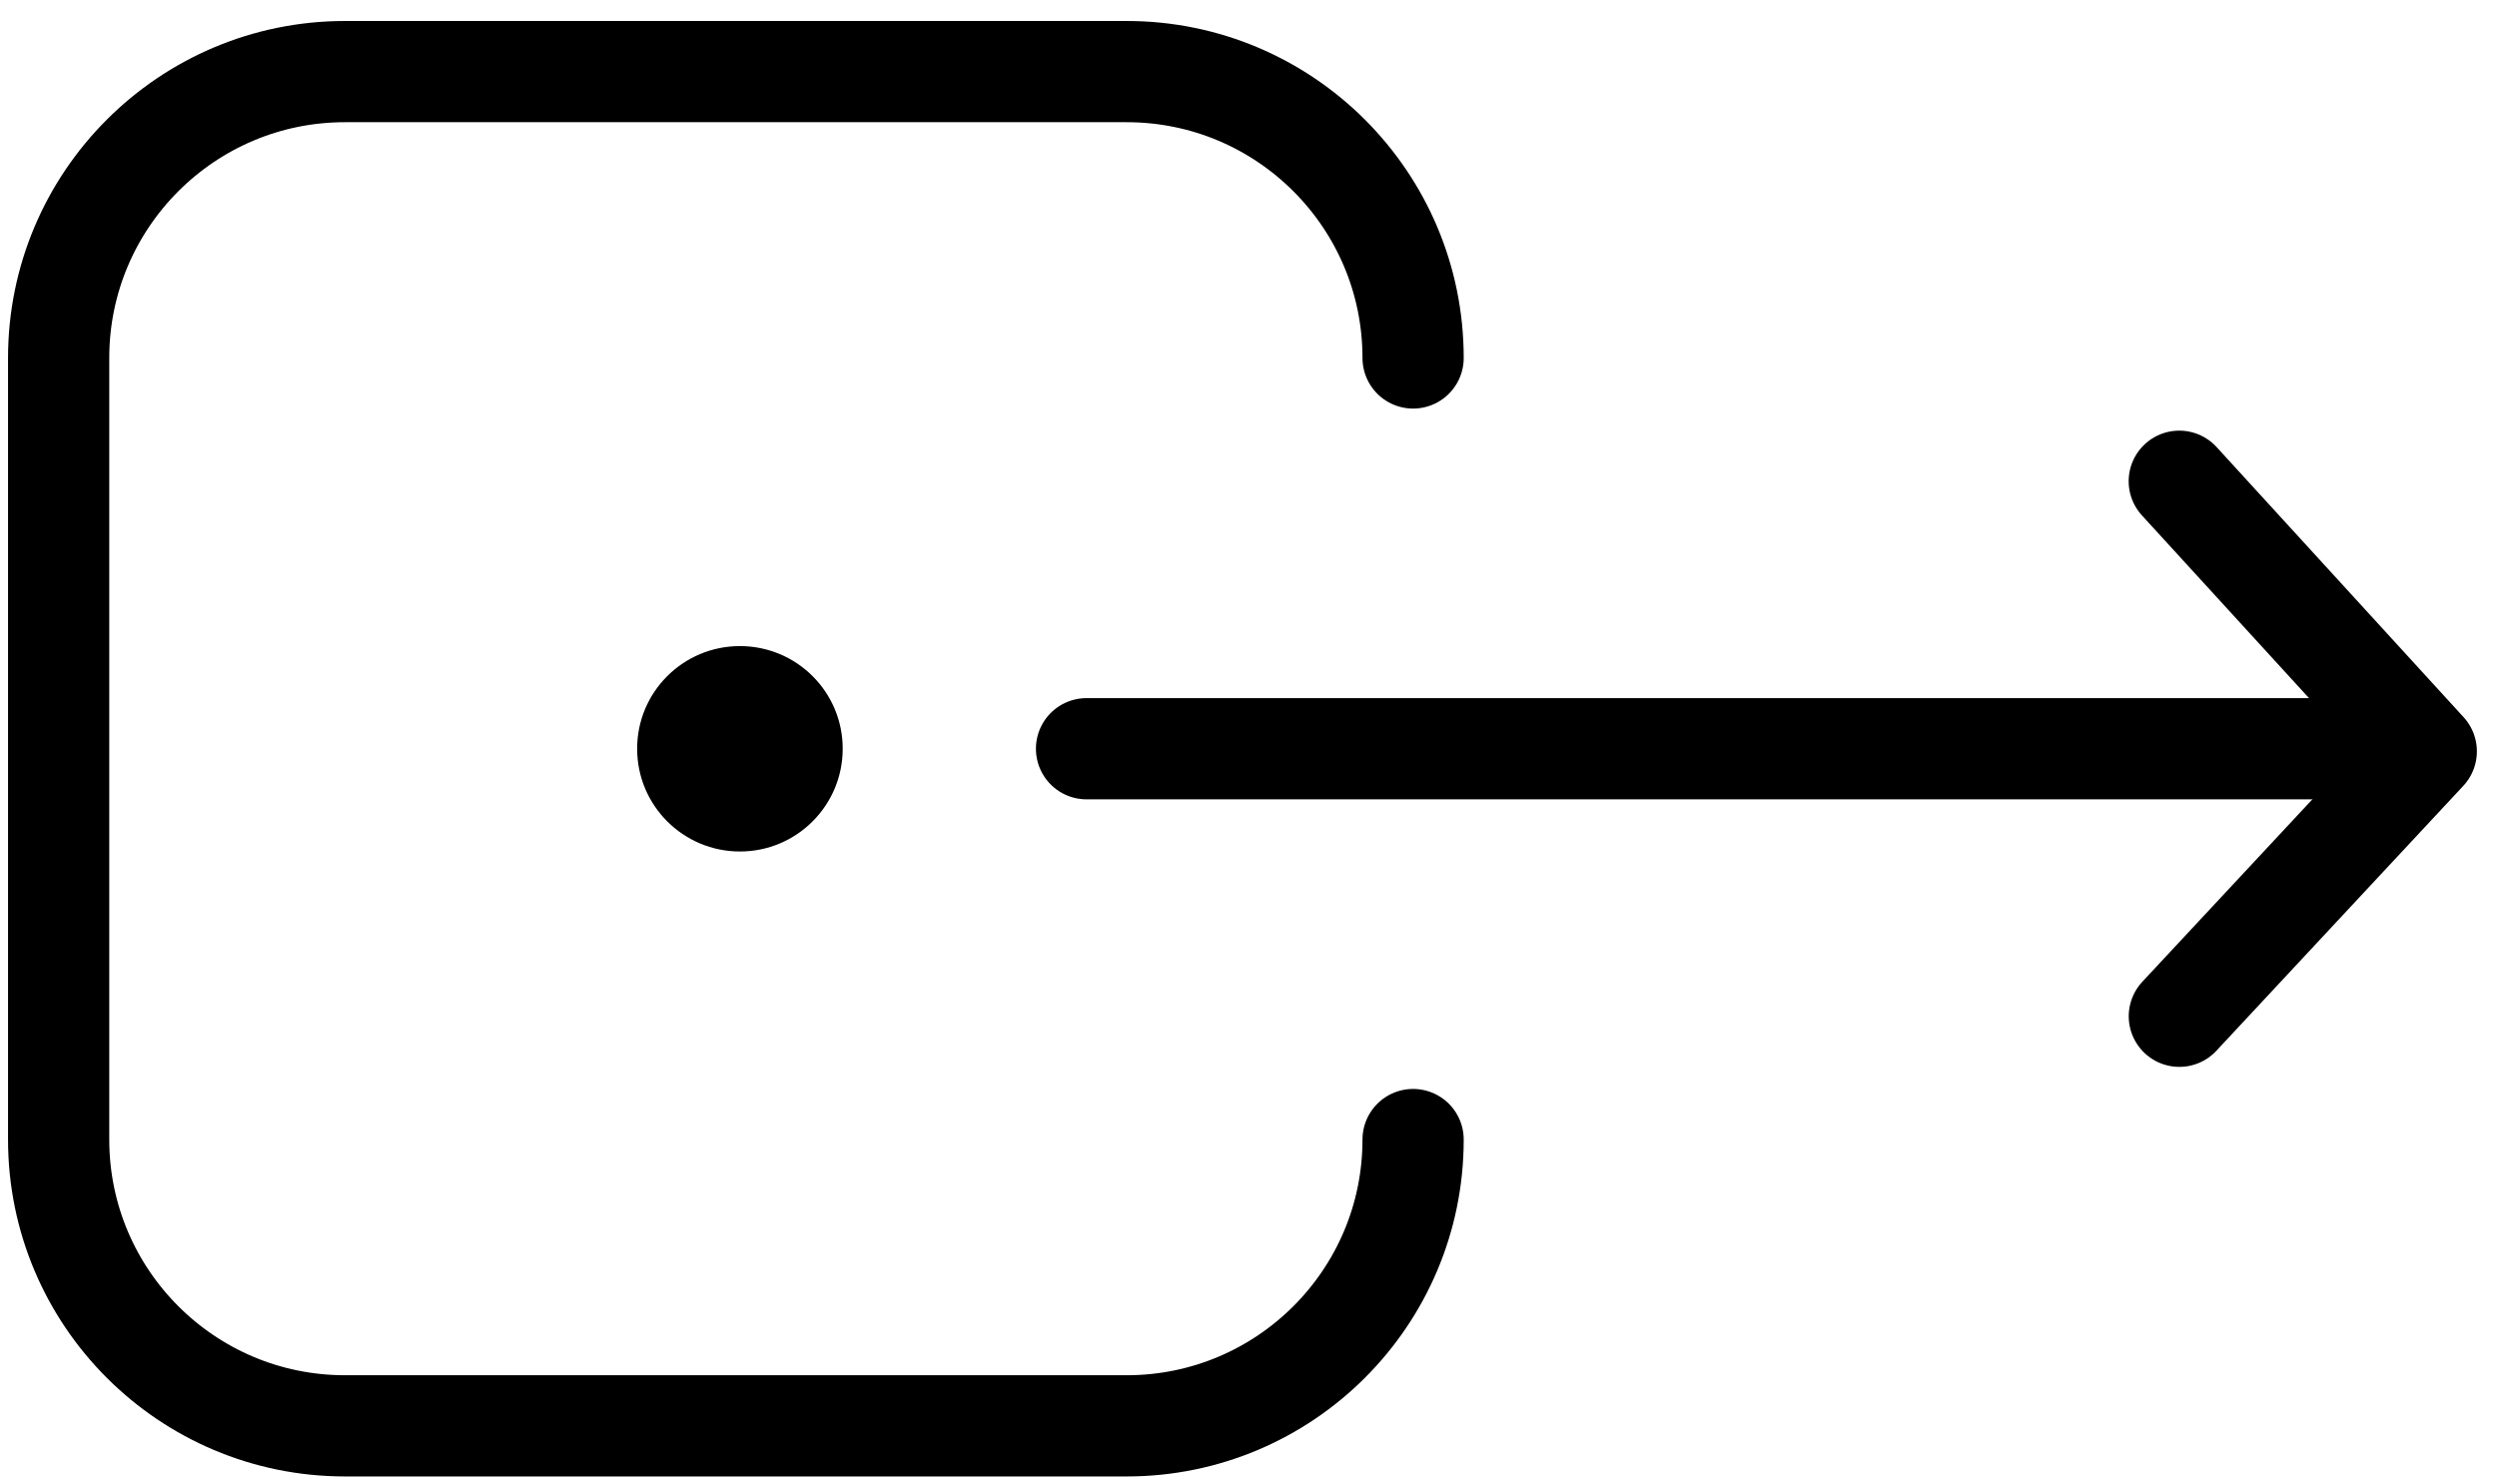 <svg width="100%" height="100%" viewBox="0 0 37 22">
  <g stroke="none" stroke-width="1" fill="none" fill-rule="evenodd">
    <g transform="translate(-240, -1356)">
      <g transform="translate(240, 1356)">
        <path d="M32.292,7.132 L35.952,11.135 L32.293,15.061" stroke="__COLOR__" stroke-width="1.5" stroke-linecap="round" stroke-linejoin="round"></path>
        <path d="M35.49,11.096 L16.1,11.096" stroke="__COLOR__" stroke-width="1.5" stroke-linecap="round" stroke-linejoin="round"></path>
        <path d="M10.964,12.619 C10.123,12.619 9.441,11.937 9.441,11.096 C9.441,10.255 10.123,9.575 10.964,9.575 C11.805,9.575 12.487,10.255 12.487,11.096 C12.487,11.937 11.805,12.619 10.964,12.619" fill="__COLOR__"></path>
        <path d="M20.939,16.888 C20.939,19.231 19.038,21.131 16.695,21.131 L5.112,21.131 C2.769,21.131 0.869,19.231 0.869,16.888 L0.869,5.305 C0.869,2.962 2.769,1.061 5.112,1.061 L16.695,1.061 C19.038,1.061 20.939,2.962 20.939,5.305" stroke="__COLOR__" stroke-width="1.5" stroke-linecap="round" stroke-linejoin="round"></path>
      </g>
    </g>
  </g>
</svg>
